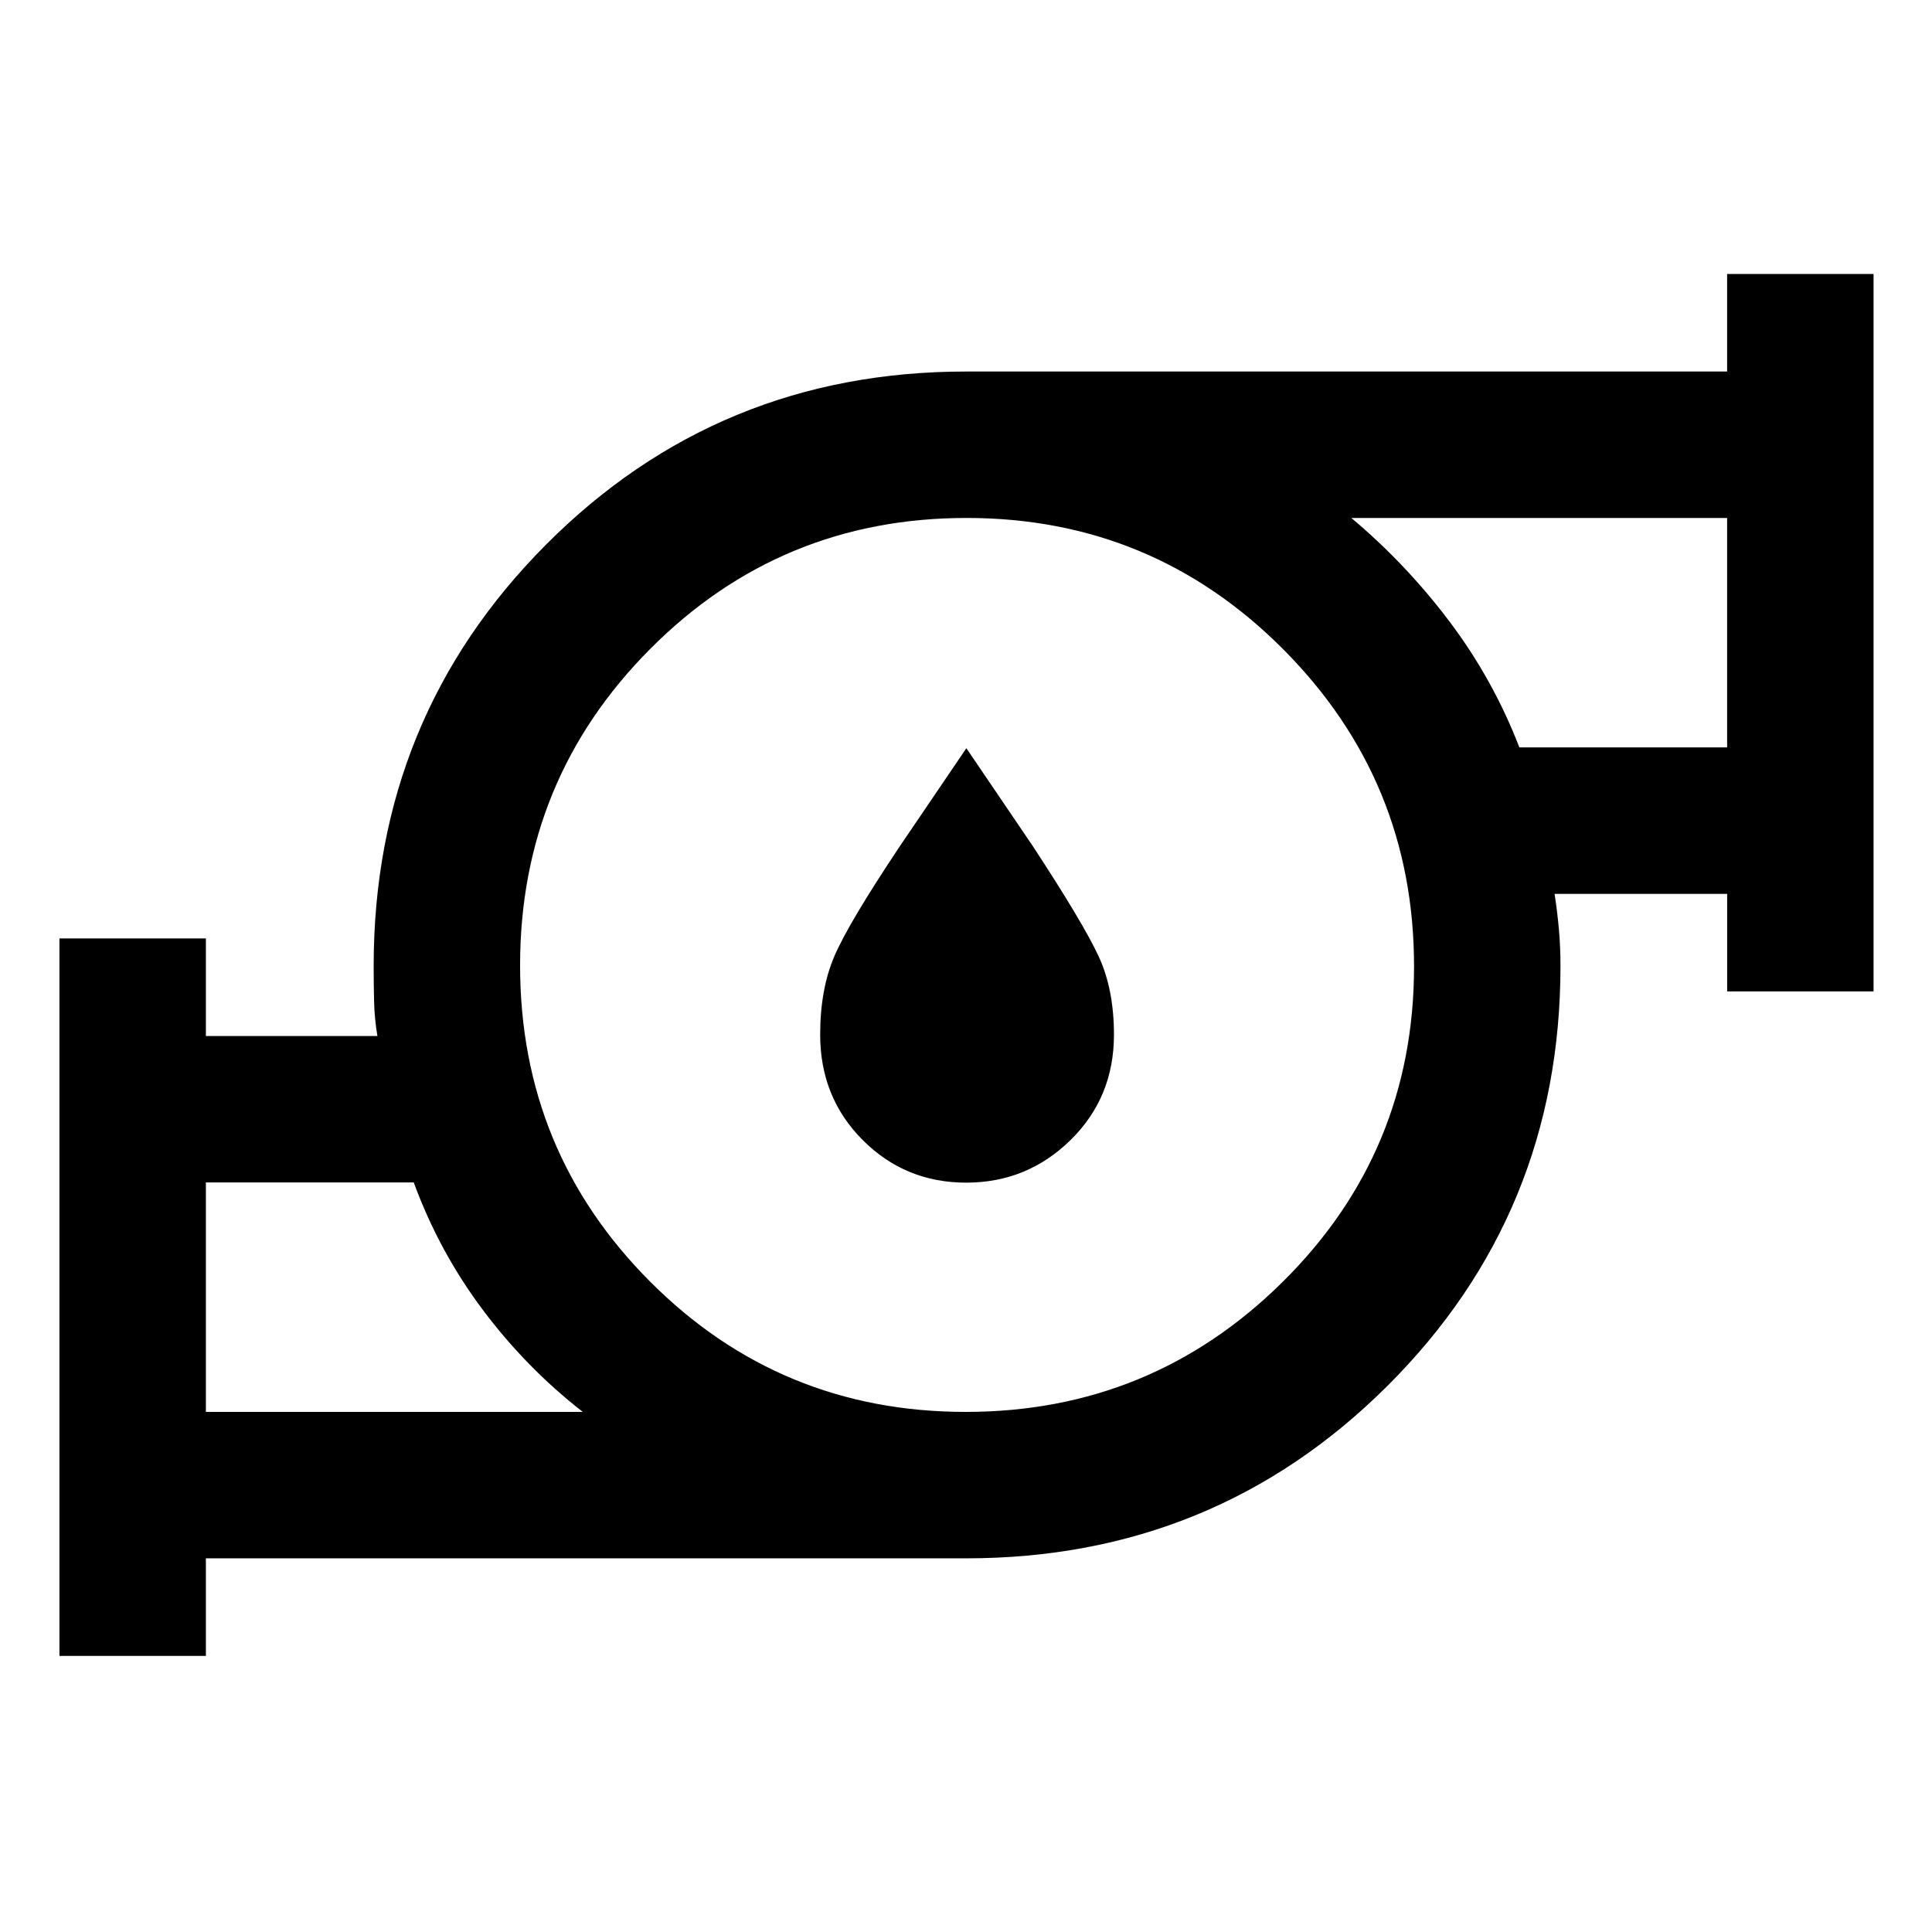 <svg xmlns="http://www.w3.org/2000/svg" height="48" viewBox="0 -960 960 960" width="48"><path d="M102.3-258.43h187.29q-28-21.78-49.71-50.75t-34.29-63.28H102.3v114.03Zm377.55 0q92.22 0 157.5-64.6t65.28-156.82q0-92.22-64.98-157.5-64.99-65.28-157.35-65.28-92.37 0-157.12 64.98-64.75 64.99-64.75 157.35 0 92.37 64.6 157.12t156.82 64.75Zm275.12-330.18H858.2v-114.02H671.48q27.25 22.9 48.84 51.56 21.59 28.66 34.65 62.46ZM29.54-137.19V-493.7h72.76v48.48h85.24q-1.43-8.3-1.65-16.87-.22-8.57-.22-17.87 0-123.45 85.67-209.44T480-775.39h378.2v-48.48h72.76v356.5h-72.75v-48.48h-85.75q1.43 9.37 2.18 17.94.75 8.57.75 17.85 0 123.01-85.98 208.7-85.98 85.69-209.41 85.69H102.3v48.48H29.54Zm72.76-121.24v-114.03 114.03Zm755.9-330.18v-114.02 114.02ZM480-480Zm.09 107.65q-30.29 0-51.42-21.17-21.13-21.17-21.13-52.35 0-22.5 7.03-38.94 7.02-16.44 32.55-54.7l33.06-48.71 33.06 48.71q25.09 38.31 32.68 54.73 7.6 16.41 7.6 38.91 0 31.18-21.57 52.35t-51.86 21.17Z"/></svg>